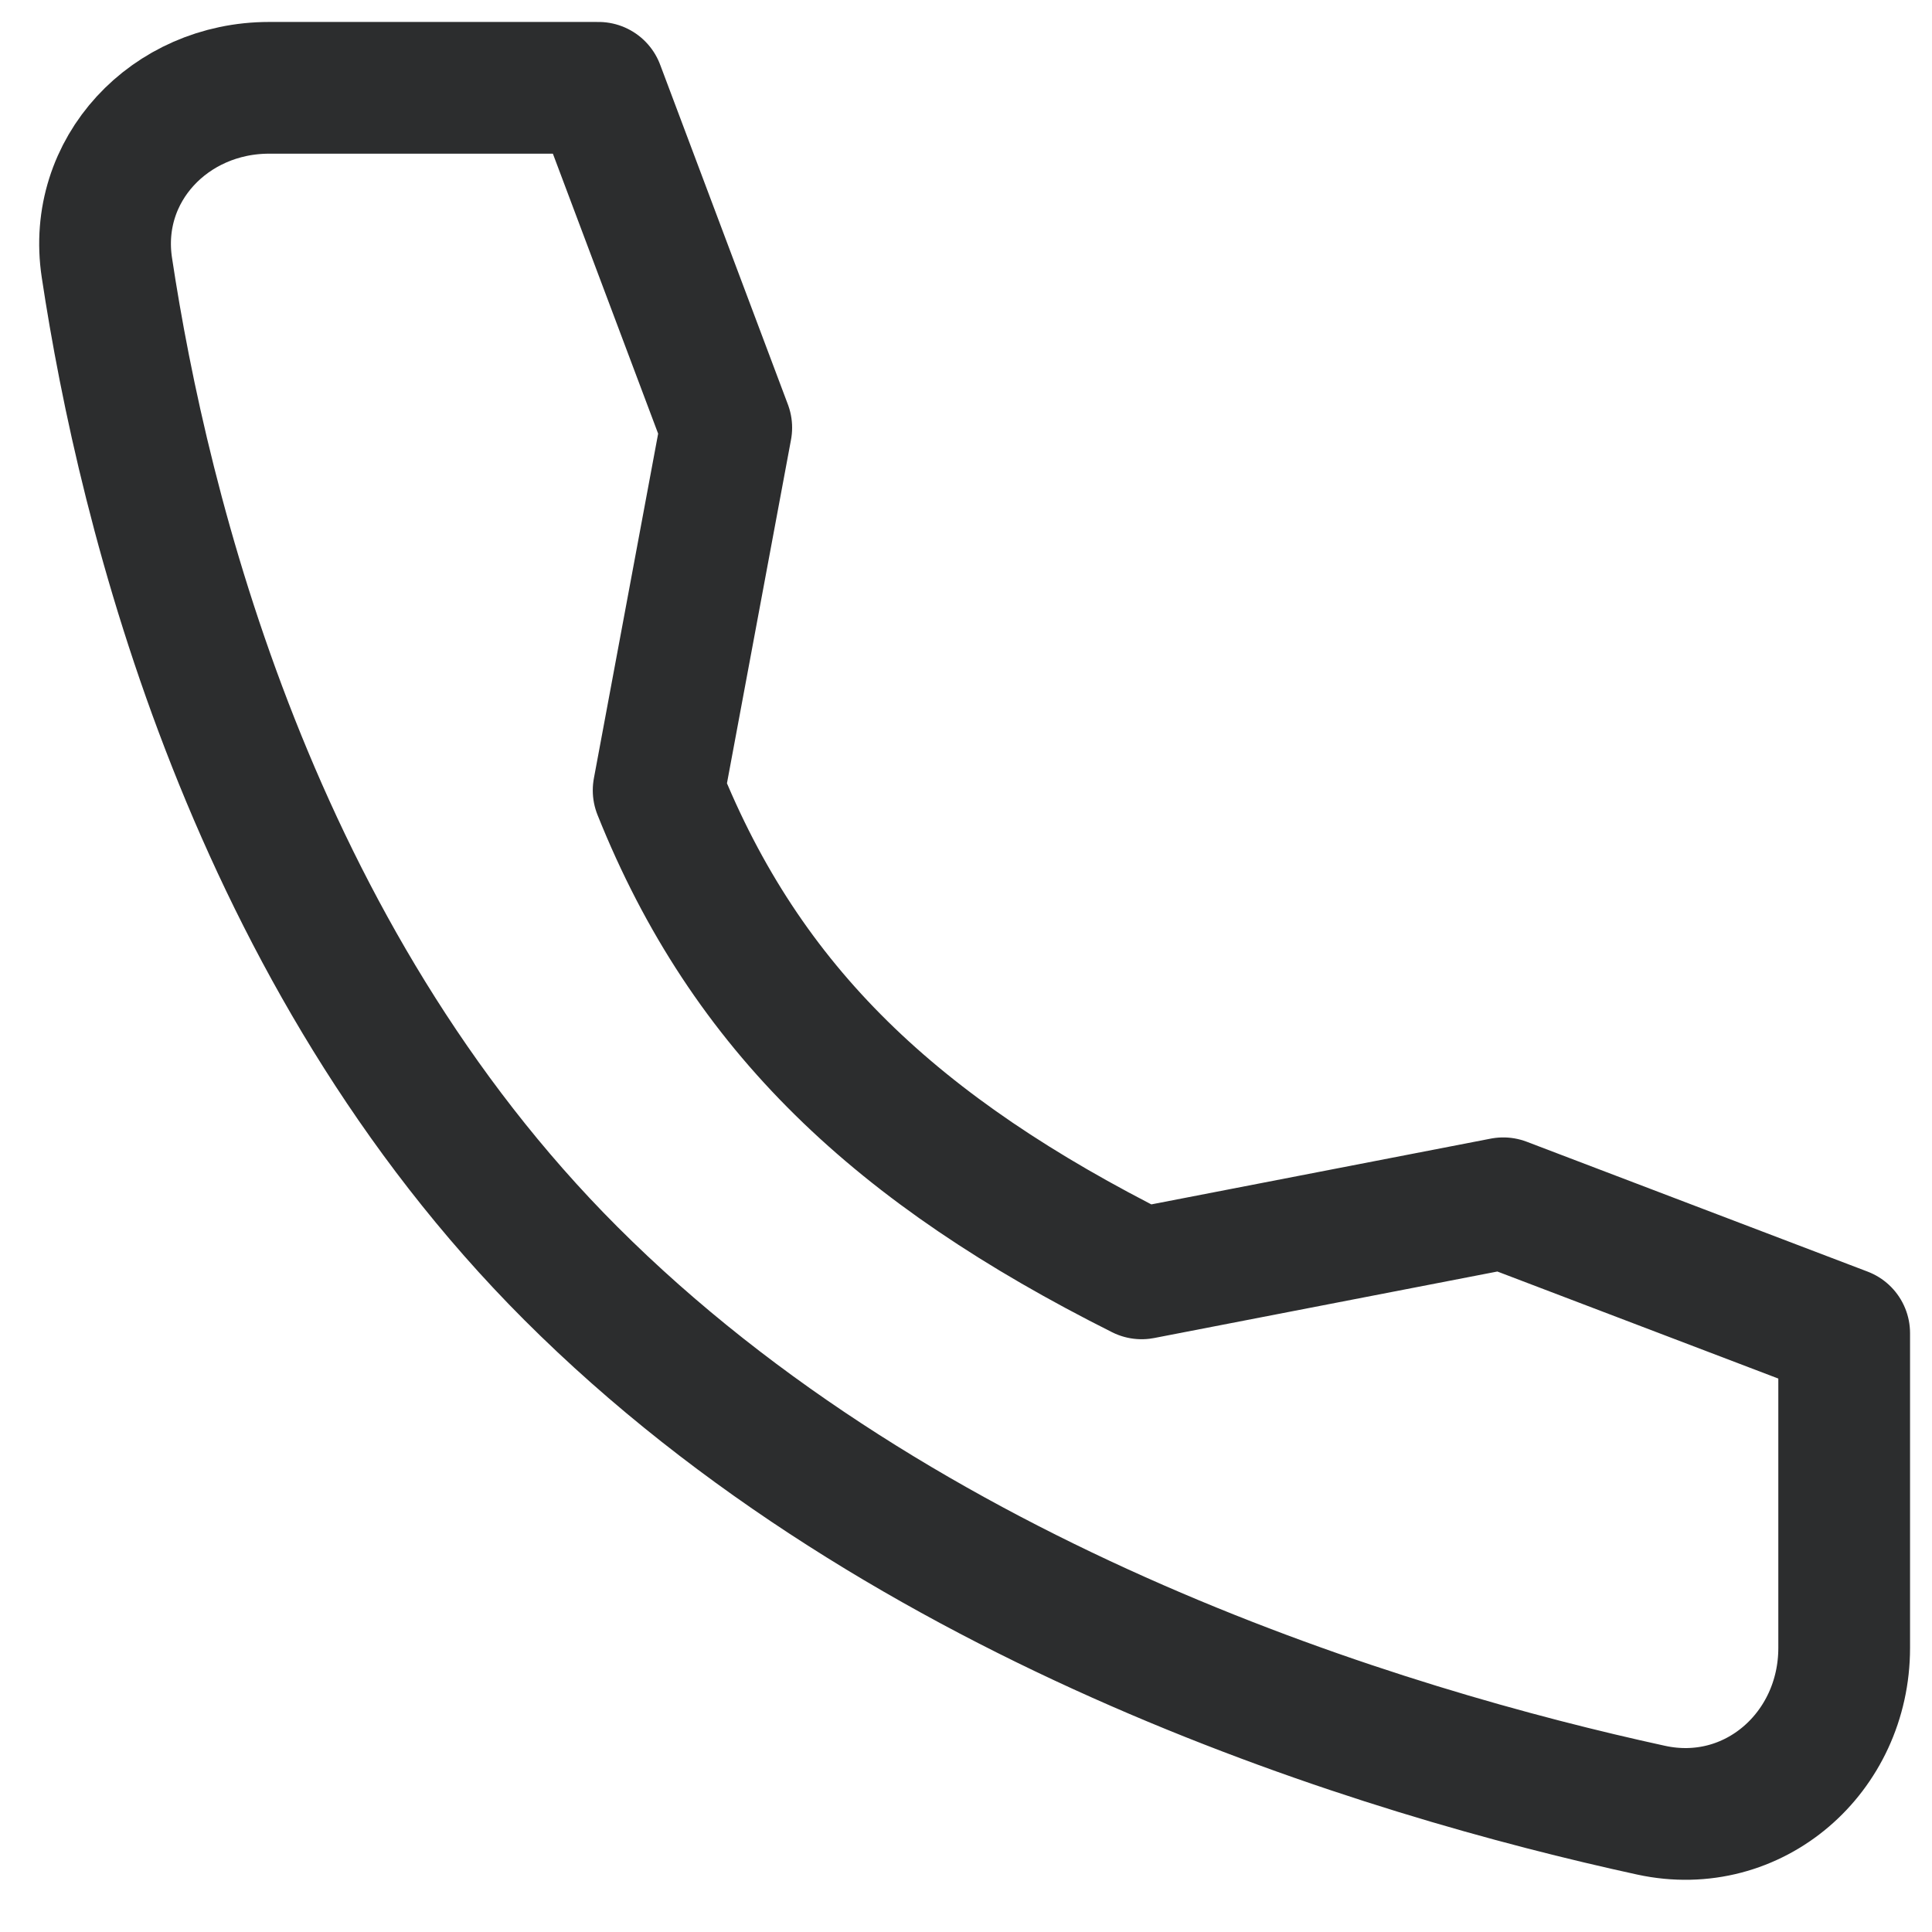 <svg width="22" height="22" viewBox="0 0 22 22" fill="none" xmlns="http://www.w3.org/2000/svg">
<path d="M17.118 13.702L13 14.5C10.218 13.104 8.5 11.5 7.5 9L8.27 4.87L6.815 1H3.064C1.936 1 1.048 1.932 1.217 3.047C1.637 5.83 2.877 10.877 6.5 14.5C10.305 18.305 15.786 19.956 18.802 20.613C19.967 20.866 21 19.958 21 18.765V15.181L17.118 13.702V13.702Z" stroke="#2C2D2E" stroke-width="1.5" stroke-linecap="round" stroke-linejoin="round"/>
</svg>
